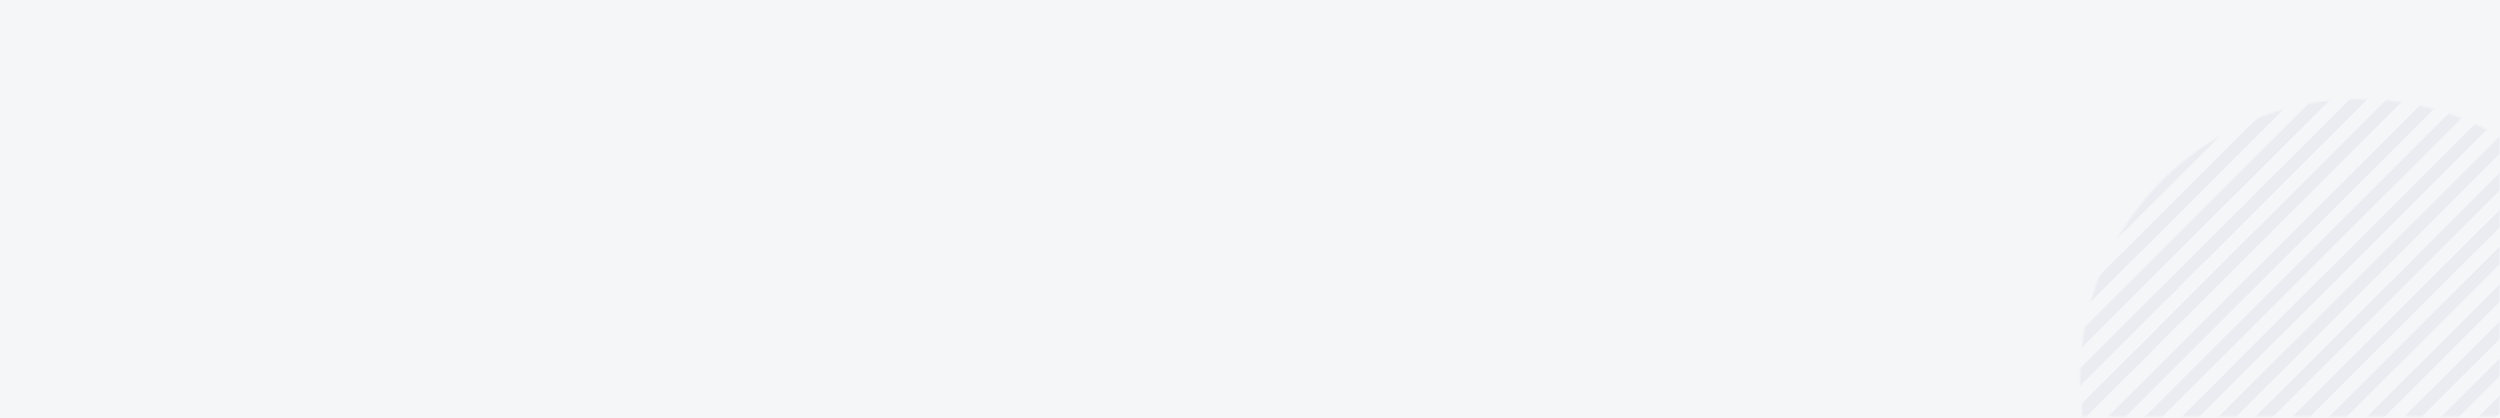 <?xml version="1.0" encoding="UTF-8"?>
<svg width="1280px" height="214px" viewBox="0 0 1280 214" version="1.1" xmlns="http://www.w3.org/2000/svg" xmlns:xlink="http://www.w3.org/1999/xlink">
    <rect x="0" y="0" width="1280" height="214" fill="#808080" stroke="none"/>
    <!-- Generator: Sketch 48.2 (47327) - http://www.bohemiancoding.com/sketch -->
    <title>Pattern</title>
    <desc>Created with Sketch.</desc>
    <defs>
        <rect id="path-1" x="0" y="0" width="1280" height="214"></rect>
        <rect id="path-3" x="9.9475983e-14" y="0" width="214.421" height="319"></rect>
        <path d="M147.085,0.927 C141.794,0.315 136.414,0 130.963,0 C72,0 21.435,36.82 0,89.231 L147.085,89.231 L147.085,0.927 Z" id="path-5"></path>
        <path d="M173.396,4.439 C162.128,1.54 150.326,1.74902979e-13 138.17,0 C71.789,0 15.99,45.927 0,108.148 L173.396,108.148 L173.396,4.439 Z" id="path-7"></path>
        <path d="M194.897,10.637 C178.268,3.781 160.055,0 140.962,0 C68.304,0 8.395,54.753 0,125.371 L194.897,125.371 L194.897,10.637 L194.897,10.637 Z" id="path-9"></path>
        <path d="M0.013,143.472 C0.004,142.837 0,142.201 0,141.564 C0,63.381 63.566,0 141.98,0 C168.61,0 193.529,7.31 214.826,20.028 L214.826,143.472 L0.013,143.472 Z" id="path-11"></path>
        <path d="M1.521,164.012 C0.519,157.166 0,150.162 0,143.036 C0,64.04 63.788,0 142.476,0 C177.578,0 209.716,12.744 234.548,33.874 L234.548,164.012 L1.521,164.012 Z" id="path-13"></path>
        <path d="M5.655,182.598 C1.974,169.93 0,156.533 0,142.676 C0,63.879 63.824,0 142.558,0 C187.471,-1.72399309e-13 227.534,20.787 253.664,53.272 L253.664,182.598 L5.655,182.598 Z" id="path-15"></path>
        <path d="M12.706,202.188 C4.545,184.174 0,164.165 0,143.093 C0,64.065 63.933,0 142.8,0 C200.826,0 250.769,34.679 273.112,84.482 L273.112,201.707 C273.041,201.867 272.968,202.028 272.896,202.188 L12.706,202.188 L12.706,202.188 Z" id="path-17"></path>
        <path d="M23.129,221.339 C8.502,198.862 0,172.006 0,143.157 C0,64.094 63.865,0 142.649,0 C221.434,0 285.302,64.094 285.302,143.157 C285.302,172.006 276.799,198.862 262.172,221.339 L23.129,221.339 Z" id="path-19"></path>
        <path d="M37.959,240.83 C14.4,215.25 0,181.02 0,143.41 C0,64.207 63.865,0 142.649,0 C221.434,0 285.302,64.207 285.302,143.41 C285.302,181.02 270.901,215.25 247.341,240.83 L37.959,240.83 Z" id="path-21"></path>
        <path d="M59.453,258.974 C23.447,233.035 0,190.702 0,142.886 C0,63.973 63.865,0 142.649,0 C221.434,0 285.302,63.973 285.302,142.886 C285.302,190.702 261.854,233.035 225.847,258.974 L59.453,258.974 Z" id="path-23"></path>
        <path d="M96.111,277.482 C40.178,258.19 0,205.094 0,142.618 C0,63.853 63.865,0 142.649,0 C221.434,0 285.302,63.853 285.302,142.618 C285.302,205.094 245.122,258.19 189.189,277.482 L96.111,277.482 Z" id="path-25"></path>
        <path d="M0,142.961 C0,221.919 63.865,285.932 142.649,285.932 C221.434,285.932 285.302,221.919 285.302,142.961 C285.302,64.006 221.434,0 142.649,0 C63.865,0 0,64.006 0,142.961 Z" id="path-27"></path>
        <path d="M0,142.961 C0,221.919 63.865,285.932 142.649,285.932 C221.434,285.932 285.302,221.919 285.302,142.961 C285.302,64.006 221.434,0 142.649,0 C63.865,0 0,64.006 0,142.961 Z" id="path-29"></path>
        <path d="M0,142.961 C0,221.919 63.865,285.932 142.649,285.932 C221.434,285.932 285.302,221.919 285.302,142.961 C285.302,64.006 221.434,0 142.649,0 C63.865,0 0,64.006 0,142.961 Z" id="path-31"></path>
        <path d="M0,142.961 C0,221.919 63.865,285.932 142.649,285.932 C221.434,285.932 285.302,221.919 285.302,142.961 C285.302,64.006 221.434,0 142.649,0 C63.865,0 0,64.006 0,142.961 Z" id="path-33"></path>
        <path d="M0,142.961 C0,221.919 63.865,285.932 142.649,285.932 C221.434,285.932 285.302,221.919 285.302,142.961 C285.302,64.006 221.434,0 142.649,0 C63.865,0 0,64.006 0,142.961 Z" id="path-35"></path>
        <path d="M0,142.961 C0,221.919 63.865,285.932 142.649,285.932 C221.434,285.932 285.302,221.919 285.302,142.961 C285.302,64.006 221.434,0 142.649,0 C63.865,0 0,64.006 0,142.961 Z" id="path-37"></path>
        <path d="M0,142.961 C0,221.919 63.865,285.932 142.649,285.932 C221.434,285.932 285.302,221.919 285.302,142.961 C285.302,64.006 221.434,0 142.649,0 C63.865,0 0,64.006 0,142.961 Z" id="path-39"></path>
        <path d="M0,142.961 C0,221.919 63.865,285.932 142.649,285.932 C221.434,285.932 285.302,221.919 285.302,142.961 C285.302,64.006 221.434,0 142.649,0 C63.865,0 0,64.006 0,142.961 Z" id="path-41"></path>
        <path d="M0,142.961 C0,221.919 63.865,285.932 142.649,285.932 C221.434,285.932 285.302,221.919 285.302,142.961 C285.302,64.006 221.434,0 142.649,0 C63.865,0 0,64.006 0,142.961 Z" id="path-43"></path>
        <path d="M0,142.961 C0,221.919 63.865,285.932 142.649,285.932 C221.434,285.932 285.302,221.919 285.302,142.961 C285.302,64.006 221.434,0 142.649,0 C63.865,0 0,64.006 0,142.961 Z" id="path-45"></path>
        <path d="M0,142.961 C0,221.919 63.865,285.932 142.649,285.932 C221.434,285.932 285.302,221.919 285.302,142.961 C285.302,64.006 221.434,0 142.649,0 C63.865,0 0,64.006 0,142.961 Z" id="path-47"></path>
        <path d="M0,142.961 C0,221.919 63.865,285.932 142.649,285.932 C221.434,285.932 285.302,221.919 285.302,142.961 C285.302,64.006 221.434,0 142.649,0 C63.865,0 0,64.006 0,142.961 Z" id="path-49"></path>
        <path d="M0,142.961 C0,221.919 63.865,285.932 142.649,285.932 C221.434,285.932 285.302,221.919 285.302,142.961 C285.302,64.006 221.434,0 142.649,0 C63.865,0 0,64.006 0,142.961 Z" id="path-51"></path>
        <path d="M0,142.961 C0,221.919 63.865,285.932 142.649,285.932 C221.434,285.932 285.302,221.919 285.302,142.961 C285.302,64.006 221.434,0 142.649,0 C63.865,0 0,64.006 0,142.961 Z" id="path-53"></path>
        <path d="M0,142.961 C0,221.919 63.865,285.932 142.649,285.932 C221.434,285.932 285.302,221.919 285.302,142.961 C285.302,64.006 221.434,0 142.649,0 C63.865,0 0,64.006 0,142.961 Z" id="path-55"></path>
        <path d="M0,142.961 C0,221.919 63.865,285.932 142.649,285.932 C221.434,285.932 285.302,221.919 285.302,142.961 C285.302,64.006 221.434,0 142.649,0 C63.865,0 0,64.006 0,142.961 Z" id="path-57"></path>
        <path d="M0,142.961 C0,221.919 63.865,285.932 142.649,285.932 C221.434,285.932 285.302,221.919 285.302,142.961 C285.302,64.006 221.434,0 142.649,0 C63.865,0 0,64.006 0,142.961 Z" id="path-59"></path>
        <path d="M0,142.961 C0,221.919 63.865,285.932 142.649,285.932 C221.434,285.932 285.302,221.919 285.302,142.961 C285.302,64.006 221.434,0 142.649,0 C63.865,0 0,64.006 0,142.961 Z" id="path-61"></path>
        <path d="M0,142.961 C0,221.919 63.865,285.932 142.649,285.932 C221.434,285.932 285.302,221.919 285.302,142.961 C285.302,64.006 221.434,0 142.649,0 C63.865,0 0,64.006 0,142.961 Z" id="path-63"></path>
        <path d="M0,142.961 C0,221.919 63.865,285.932 142.649,285.932 C221.434,285.932 285.302,221.919 285.302,142.961 C285.302,64.006 221.434,0 142.649,0 C63.865,0 0,64.006 0,142.961 Z" id="path-65"></path>
        <path d="M0,142.961 C0,221.919 63.865,285.932 142.649,285.932 C221.434,285.932 285.302,221.919 285.302,142.961 C285.302,64.006 221.434,0 142.649,0 C63.865,0 0,64.006 0,142.961 Z" id="path-67"></path>
        <path d="M0,142.961 C0,221.919 63.865,285.932 142.649,285.932 C221.434,285.932 285.302,221.919 285.302,142.961 C285.302,64.006 221.434,0 142.649,0 C63.865,0 0,64.006 0,142.961 Z" id="path-69"></path>
        <path d="M0,142.961 C0,221.919 63.865,285.932 142.649,285.932 C221.434,285.932 285.302,221.919 285.302,142.961 C285.302,64.006 221.434,0 142.649,0 C63.865,0 0,64.006 0,142.961 Z" id="path-71"></path>
        <path d="M0,142.961 C0,221.919 63.865,285.932 142.649,285.932 C221.434,285.932 285.302,221.919 285.302,142.961 C285.302,64.006 221.434,0 142.649,0 C63.865,0 0,64.006 0,142.961 Z" id="path-73"></path>
        <path d="M0,142.961 C0,221.919 63.865,285.932 142.649,285.932 C221.434,285.932 285.302,221.919 285.302,142.961 C285.302,64.006 221.434,0 142.649,0 C63.865,0 0,64.006 0,142.961 Z" id="path-75"></path>
        <path d="M0,142.961 C0,221.919 63.865,285.932 142.649,285.932 C221.434,285.932 285.302,221.919 285.302,142.961 C285.302,64.006 221.434,0 142.649,0 C63.865,0 0,64.006 0,142.961 Z" id="path-77"></path>
        <path d="M0,211.84 C24.252,256.007 71.104,285.932 124.925,285.932 C203.641,285.932 267.454,221.919 267.454,142.961 C267.454,64.006 203.641,0 124.925,0 C71.104,0 24.252,29.922 0,74.086 L4.96018698e-06,211.84 L0,211.84 Z" id="path-79"></path>
        <path d="M0,238.601 C25.974,267.661 63.609,285.932 105.48,285.932 C183.853,285.932 247.388,221.919 247.388,142.961 C247.388,64.006 183.853,0 105.48,0 C63.609,0 25.974,18.269 0,47.327 L1.71463758e-13,238.601 Z" id="path-81"></path>
        <path d="M0,256.24 C24.06,274.858 54.216,285.932 86.951,285.932 C165.653,285.932 229.456,221.919 229.456,142.961 C229.456,64.006 165.653,0 86.951,0 C54.216,0 24.06,11.073 1.72185203e-13,29.689 L1.72185203e-13,256.24 Z" id="path-83"></path>
        <path d="M0,250.444 C20.25,261.49 43.46,267.765 68.132,267.765 C147.017,267.765 210.967,203.612 210.967,124.481 C210.967,71.181 181.952,24.679 138.903,0 L0,0 L2.41912426e-05,250.444 L0,250.444 Z" id="path-85"></path>
        <path d="M0,238.394 C15.387,243.982 32.008,247.031 49.347,247.031 C128.609,247.031 192.865,183.306 192.865,104.701 C192.865,63.289 175.028,26.008 146.559,0 L0,0 L9.17335553e-11,238.394 Z" id="path-87"></path>
        <path d="M0,225.315 C9.721,227.392 19.807,228.486 30.151,228.486 C109.183,228.486 173.253,164.646 173.253,85.901 C173.253,53.644 162.501,23.89 144.374,0 L0,0 L1.7290675e-13,225.315 Z" id="path-89"></path>
        <path d="M0,209.543 C3.653,209.823 7.344,209.966 11.068,209.966 C89.909,209.966 153.823,145.983 153.823,67.062 C153.823,42.825 147.794,19.998 137.157,0 L0,0 L7.24446215e-12,209.543 Z" id="path-91"></path>
        <path d="M0,190.409 C75.323,186.289 135.129,124.084 135.129,47.956 C135.129,31.132 132.208,14.987 126.843,0 L0,0 L0,190.409 Z" id="path-93"></path>
        <path d="M0,170.167 C65.167,157.492 114.421,99.17 114.421,29.142 C114.421,19.157 113.419,9.41 111.513,0 L0,0 L0,170.167 Z" id="path-95"></path>
        <path d="M0,143.834 C56.789,124.877 97.648,72.062 97.648,9.876 C97.648,6.556 97.532,3.263 97.303,0 L0,0 L0,143.834 Z" id="path-97"></path>
        <path d="M0,118.552 C43.722,96.119 74.403,51.787 77.633,0 L0,0 L0,118.552 Z" id="path-99"></path>
        <path d="M0.021,89.01 C29.012,67.93 49.908,36.428 57.176,0.025 L0.021,0.025 L0.021,89.01 Z" id="path-101"></path>
        <path d="M0.203,52.314 C14.019,37.55 24.799,19.772 31.512,0.038 L0.203,0.038 L0.203,52.314 Z" id="path-103"></path>
        <path d="M0.25,8.736 C2.021,5.913 3.7,3.03 5.283,0.09 L0.25,0.09 L0.25,8.736 Z" id="path-105"></path>
    </defs>
    <g id="Startup-Garage---Programme-Objectives" stroke="none" stroke-width="1" fill="none" fill-rule="evenodd" transform="translate(0, -3233)">
        <g id="3_Apply-now" transform="translate(0, 3233)">
            <g id="Pattern">
                <mask id="mask-2" fill="white">
                    <use xlink:href="#path-1"></use>
                </mask>
                <use id="Mask" fill="#F5F6F7" xlink:href="#path-1"></use>
                <g opacity="0.674" mask="url(#mask-2)">
                    <g transform="translate(1120.5, 106.5) scale(-1, -1) rotate(-90) translate(-1120.5, -106.5) translate(1013, -53)">
                        <mask id="mask-4" fill="white">
                            <use xlink:href="#path-3"></use>
                        </mask>
                        <g id="Mask" stroke="none" fill="none"></g>
                        <g id="Pattern" opacity="0.08" stroke="none" stroke-width="1" fill="none" fill-rule="evenodd" mask="url(#mask-4)">
                            <g transform="translate(193.5, 72.5) scale(-1, 1) translate(-193.5, -72.5) translate(50, -71)">
                                <g id="Group-244" transform="translate(11, 0)">
                                    <mask id="mask-6" fill="white">
                                        <use xlink:href="#path-5"></use>
                                    </mask>
                                    <g id="Clip-243"></g>
                                    <polygon id="Fill-242" fill="#223B98" mask="url(#mask-6)" points="-254.585 89.417 -254.585 80.294 140.059 -323.834 142.285 -326.114 146.744 -321.551"></polygon>
                                </g>
                                <g id="Group-247" transform="translate(6, 0)">
                                    <mask id="mask-8" fill="white">
                                        <use xlink:href="#path-7"></use>
                                    </mask>
                                    <g id="Clip-246"></g>
                                    <polygon id="Fill-245" fill="#223B98" mask="url(#mask-8)" points="-249.462 108.137 -249.462 99.051 166.559 -322.734 168.799 -325.005 173.279 -320.463"></polygon>
                                </g>
                                <g id="Group-250" transform="translate(2, 0)">
                                    <mask id="mask-10" fill="white">
                                        <use xlink:href="#path-9"></use>
                                    </mask>
                                    <g id="Clip-249"></g>
                                    <polygon id="Fill-248" fill="#223B98" mask="url(#mask-10)" points="-244.431 125.246 -244.431 116.303 188.15 -317.643 190.38 -319.878 194.834 -315.409"></polygon>
                                </g>
                                <g id="Group-253">
                                    <mask id="mask-12" fill="white">
                                        <use xlink:href="#path-11"></use>
                                    </mask>
                                    <g id="Clip-252"></g>
                                    <polygon id="Fill-251" fill="#223B98" mask="url(#mask-12)" points="-243.089 143.85 -243.089 134.963 208.431 -315.247 210.661 -317.471 215.119 -313.026"></polygon>
                                </g>
                                <g id="Group-256">
                                    <mask id="mask-14" fill="white">
                                        <use xlink:href="#path-13"></use>
                                    </mask>
                                    <g id="Clip-255"></g>
                                    <polygon id="Fill-254" fill="#223B98" mask="url(#mask-14)" points="-243.838 164.385 -243.838 155.406 228.234 -318.533 230.472 -320.78 234.943 -316.289"></polygon>
                                </g>
                                <g id="Group-259">
                                    <mask id="mask-16" fill="white">
                                        <use xlink:href="#path-15"></use>
                                    </mask>
                                    <g id="Clip-258"></g>
                                    <polygon id="Fill-257" fill="#223B98" mask="url(#mask-16)" points="-243.939 182.861 -243.939 173.902 247.385 -317.84 249.625 -320.082 254.097 -315.602"></polygon>
                                </g>
                                <g id="Group-262">
                                    <mask id="mask-18" fill="white">
                                        <use xlink:href="#path-17"></use>
                                    </mask>
                                    <g id="Clip-261"></g>
                                    <polygon id="Fill-260" fill="#223B98" mask="url(#mask-18)" points="-244.495 202.236 -244.495 193.25 266.681 -318.987 268.922 -321.232 273.405 -316.742"></polygon>
                                </g>
                                <g id="Group-265">
                                    <mask id="mask-20" fill="white">
                                        <use xlink:href="#path-19"></use>
                                    </mask>
                                    <g id="Clip-264"></g>
                                    <polygon id="Fill-263" fill="#223B98" mask="url(#mask-20)" points="-244.027 221.363 -244.027 212.377 285.608 -319.154 287.846 -321.4 292.322 -316.909"></polygon>
                                </g>
                                <g id="Group-268">
                                    <mask id="mask-22" fill="white">
                                        <use xlink:href="#path-21"></use>
                                    </mask>
                                    <g id="Clip-267"></g>
                                    <polygon id="Fill-266" fill="#223B98" mask="url(#mask-22)" points="-244.027 240.892 -244.027 231.887 304.602 -319.68 306.84 -321.933 311.319 -317.43"></polygon>
                                </g>
                                <g id="Group-271">
                                    <mask id="mask-24" fill="white">
                                        <use xlink:href="#path-23"></use>
                                    </mask>
                                    <g id="Clip-270"></g>
                                    <polygon id="Fill-269" fill="#223B98" mask="url(#mask-24)" points="-244.027 259.165 -244.027 250.195 323.597 -318.383 325.834 -320.625 330.313 -316.139"></polygon>
                                </g>
                                <g id="Group-274">
                                    <mask id="mask-26" fill="white">
                                        <use xlink:href="#path-25"></use>
                                    </mask>
                                    <g id="Clip-273"></g>
                                    <polygon id="Fill-272" fill="#223B98" mask="url(#mask-26)" points="-244.027 277.612 -244.027 268.656 342.591 -317.844 344.831 -320.082 349.307 -315.607"></polygon>
                                </g>
                                <g id="Group-277">
                                    <mask id="mask-28" fill="white">
                                        <use xlink:href="#path-27"></use>
                                    </mask>
                                    <g id="Clip-276"></g>
                                    <polygon id="Fill-275" fill="#223B98" mask="url(#mask-28)" points="-244.027 297.14 -244.027 288.165 361.588 -318.789 363.825 -321.032 368.301 -316.543"></polygon>
                                </g>
                                <g id="Group-280">
                                    <mask id="mask-30" fill="white">
                                        <use xlink:href="#path-29"></use>
                                    </mask>
                                    <g id="Clip-279"></g>
                                    <polygon id="Fill-278" fill="#223B98" mask="url(#mask-30)" points="-244.027 316.179 -244.027 307.201 380.582 -318.789 382.823 -321.032 387.298 -316.546"></polygon>
                                </g>
                                <g id="Group-283">
                                    <mask id="mask-32" fill="white">
                                        <use xlink:href="#path-31"></use>
                                    </mask>
                                    <g id="Clip-282"></g>
                                    <polygon id="Fill-281" fill="#223B98" mask="url(#mask-32)" points="-244.027 335.215 -244.027 326.237 399.579 -318.789 401.817 -321.032 406.295 -316.546"></polygon>
                                </g>
                                <g id="Group-286">
                                    <mask id="mask-34" fill="white">
                                        <use xlink:href="#path-33"></use>
                                    </mask>
                                    <g id="Clip-285"></g>
                                    <polygon id="Fill-284" fill="#223B98" mask="url(#mask-34)" points="-244.027 354.254 -244.027 345.28 418.573 -318.789 420.814 -321.032 425.289 -316.54"></polygon>
                                </g>
                                <g id="Group-289">
                                    <mask id="mask-36" fill="white">
                                        <use xlink:href="#path-35"></use>
                                    </mask>
                                    <g id="Clip-288"></g>
                                    <polygon id="Fill-287" fill="#223B98" mask="url(#mask-36)" points="-244.027 373.29 -244.027 364.312 437.567 -318.789 439.811 -321.032 444.286 -316.546"></polygon>
                                </g>
                                <g id="Group-292">
                                    <mask id="mask-38" fill="white">
                                        <use xlink:href="#path-37"></use>
                                    </mask>
                                    <g id="Clip-291"></g>
                                    <polygon id="Fill-290" fill="#223B98" mask="url(#mask-38)" points="-244.027 392.326 -244.027 383.348 456.564 -318.789 458.805 -321.032 463.28 -316.546"></polygon>
                                </g>
                                <g id="Group-295">
                                    <mask id="mask-40" fill="white">
                                        <use xlink:href="#path-39"></use>
                                    </mask>
                                    <g id="Clip-294"></g>
                                    <polygon id="Fill-293" fill="#223B98" mask="url(#mask-40)" points="-244.027 411.365 -244.027 402.391 475.558 -318.789 477.799 -321.032 482.278 -316.543"></polygon>
                                </g>
                                <g id="Group-298">
                                    <mask id="mask-42" fill="white">
                                        <use xlink:href="#path-41"></use>
                                    </mask>
                                    <g id="Clip-297"></g>
                                    <polygon id="Fill-296" fill="#223B98" mask="url(#mask-42)" points="-244.027 430.404 -244.027 421.426 494.555 -318.789 496.793 -321.032 501.272 -316.546"></polygon>
                                </g>
                                <g id="Group-301">
                                    <mask id="mask-44" fill="white">
                                        <use xlink:href="#path-43"></use>
                                    </mask>
                                    <g id="Clip-300"></g>
                                    <polygon id="Fill-299" fill="#223B98" mask="url(#mask-44)" points="-244.027 449.44 -244.027 440.462 513.552 -318.789 515.79 -321.032 520.266 -316.543"></polygon>
                                </g>
                                <g id="Group-304">
                                    <mask id="mask-46" fill="white">
                                        <use xlink:href="#path-45"></use>
                                    </mask>
                                    <g id="Clip-303"></g>
                                    <polygon id="Fill-302" fill="#223B98" mask="url(#mask-46)" points="-244.027 468.476 -244.027 459.501 532.546 -318.789 534.787 -321.032 539.266 -316.546"></polygon>
                                </g>
                                <g id="Group-307">
                                    <mask id="mask-48" fill="white">
                                        <use xlink:href="#path-47"></use>
                                    </mask>
                                    <g id="Clip-306"></g>
                                    <polygon id="Fill-305" fill="#223B98" mask="url(#mask-48)" points="-244.027 487.515 -244.027 478.537 551.54 -318.789 553.781 -321.032 558.26 -316.546"></polygon>
                                </g>
                                <g id="Group-310">
                                    <mask id="mask-50" fill="white">
                                        <use xlink:href="#path-49"></use>
                                    </mask>
                                    <g id="Clip-309"></g>
                                    <polygon id="Fill-308" fill="#223B98" mask="url(#mask-50)" points="-244.027 497.577 570.537 -318.789 572.778 -321.032 575.704 -318.093 575.704 -314.99 -244.027 506.554"></polygon>
                                </g>
                                <g id="Group-313">
                                    <mask id="mask-52" fill="white">
                                        <use xlink:href="#path-51"></use>
                                    </mask>
                                    <g id="Clip-312"></g>
                                    <polygon id="Fill-311" fill="#223B98" mask="url(#mask-52)" points="-244.027 522.981 -244.027 516.94 575.704 -304.601 575.704 -295.63 -241.098 522.981"></polygon>
                                </g>
                                <g id="Group-316">
                                    <mask id="mask-54" fill="white">
                                        <use xlink:href="#path-53"></use>
                                    </mask>
                                    <g id="Clip-315"></g>
                                    <polygon id="Fill-314" fill="#223B98" mask="url(#mask-54)" points="-226.655 522.904 -228.893 520.661 575.628 -285.642 575.628 -276.665 -222.18 522.904"></polygon>
                                </g>
                                <g id="Group-319">
                                    <mask id="mask-56" fill="white">
                                        <use xlink:href="#path-55"></use>
                                    </mask>
                                    <g id="Clip-318"></g>
                                    <polygon id="Fill-317" fill="#223B98" mask="url(#mask-56)" points="-207.736 522.826 -209.976 520.584 575.557 -266.684 575.557 -257.707 -203.26 522.826"></polygon>
                                </g>
                                <g id="Group-322">
                                    <mask id="mask-58" fill="white">
                                        <use xlink:href="#path-57"></use>
                                    </mask>
                                    <g id="Clip-321"></g>
                                    <polygon id="Fill-320" fill="#223B98" mask="url(#mask-58)" points="-188.819 522.746 -191.06 520.503 575.474 -247.725 575.474 -238.751 -184.343 522.746"></polygon>
                                </g>
                                <g id="Group-325">
                                    <mask id="mask-60" fill="white">
                                        <use xlink:href="#path-59"></use>
                                    </mask>
                                    <g id="Clip-324"></g>
                                    <polygon id="Fill-323" fill="#223B98" mask="url(#mask-60)" points="-169.905 522.669 -172.143 520.426 575.396 -228.767 575.396 -219.79 -165.429 522.669"></polygon>
                                </g>
                                <g id="Group-328">
                                    <mask id="mask-62" fill="white">
                                        <use xlink:href="#path-61"></use>
                                    </mask>
                                    <g id="Clip-327"></g>
                                    <polygon id="Fill-326" fill="#223B98" mask="url(#mask-62)" points="-150.985 522.591 -153.226 520.348 575.316 -209.808 575.316 -200.831 -146.51 522.591"></polygon>
                                </g>
                                <g id="Group-331">
                                    <mask id="mask-64" fill="white">
                                        <use xlink:href="#path-63"></use>
                                    </mask>
                                    <g id="Clip-330"></g>
                                    <polygon id="Fill-329" fill="#223B98" mask="url(#mask-64)" points="-132.068 522.508 -134.309 520.265 575.239 -190.849 575.239 -181.878 -127.593 522.508"></polygon>
                                </g>
                                <g id="Group-334">
                                    <mask id="mask-66" fill="white">
                                        <use xlink:href="#path-65"></use>
                                    </mask>
                                    <g id="Clip-333"></g>
                                    <polygon id="Fill-332" fill="#223B98" mask="url(#mask-66)" points="-112.521 523.065 -114.762 520.822 575.795 -171.259 575.795 -162.282 -108.045 523.065"></polygon>
                                </g>
                                <g id="Group-337">
                                    <mask id="mask-68" fill="white">
                                        <use xlink:href="#path-67"></use>
                                    </mask>
                                    <g id="Clip-336"></g>
                                    <polygon id="Fill-335" fill="#223B98" mask="url(#mask-68)" points="-93.604 522.988 -95.845 520.745 575.712 -152.3 575.712 -143.323 -89.129 522.988"></polygon>
                                </g>
                                <g id="Group-340">
                                    <mask id="mask-70" fill="white">
                                        <use xlink:href="#path-69"></use>
                                    </mask>
                                    <g id="Clip-339"></g>
                                    <polygon id="Fill-338" fill="#223B98" mask="url(#mask-70)" points="-74.694 522.907 -76.928 520.665 575.634 -133.342 575.634 -124.365 -70.215 522.907"></polygon>
                                </g>
                                <g id="Group-343">
                                    <mask id="mask-72" fill="white">
                                        <use xlink:href="#path-71"></use>
                                    </mask>
                                    <g id="Clip-342"></g>
                                    <polygon id="Fill-341" fill="#223B98" mask="url(#mask-72)" points="-55.771 522.83 -58.012 520.587 575.554 -114.383 575.554 -105.406 -51.295 522.83"></polygon>
                                </g>
                                <g id="Group-346">
                                    <mask id="mask-74" fill="white">
                                        <use xlink:href="#path-73"></use>
                                    </mask>
                                    <g id="Clip-345"></g>
                                    <polygon id="Fill-344" fill="#223B98" mask="url(#mask-74)" points="-36.857 522.749 -39.095 520.507 575.474 -95.425 575.474 -86.451 -32.378 522.749"></polygon>
                                </g>
                                <g id="Group-349">
                                    <mask id="mask-76" fill="white">
                                        <use xlink:href="#path-75"></use>
                                    </mask>
                                    <g id="Clip-348"></g>
                                    <polygon id="Fill-347" fill="#223B98" mask="url(#mask-76)" points="-17.94 522.669 -20.178 520.426 575.397 -76.466 575.397 -67.492 -13.465 522.669"></polygon>
                                </g>
                                <g id="Group-352">
                                    <mask id="mask-78" fill="white">
                                        <use xlink:href="#path-77"></use>
                                    </mask>
                                    <g id="Clip-351"></g>
                                    <polygon id="Fill-350" fill="#223B98" mask="url(#mask-78)" points="0.98 522.591 -1.261 520.349 575.322 -57.508 575.322 -48.531 5.455 522.591"></polygon>
                                </g>
                                <g id="Group-355" transform="translate(18, 0)">
                                    <mask id="mask-80" fill="white">
                                        <use xlink:href="#path-79"></use>
                                    </mask>
                                    <g id="Clip-354"></g>
                                    <polygon id="Fill-353" fill="#223B98" mask="url(#mask-80)" points="2.239 522.511 0 520.268 557.103 -38.549 557.103 -29.572 6.711 522.511"></polygon>
                                </g>
                                <g id="Group-358" transform="translate(38, 0)">
                                    <mask id="mask-82" fill="white">
                                        <use xlink:href="#path-81"></use>
                                    </mask>
                                    <g id="Clip-357"></g>
                                    <polygon id="Fill-356" fill="#223B98" mask="url(#mask-82)" points="2.223 523.066 0 520.823 535.777 -18.959 535.777 -9.985 6.678 523.066"></polygon>
                                </g>
                                <g id="Group-361" transform="translate(55, 0)">
                                    <mask id="mask-84" fill="white">
                                        <use xlink:href="#path-83"></use>
                                    </mask>
                                    <g id="Clip-360"></g>
                                    <polygon id="Fill-359" fill="#223B98" mask="url(#mask-84)" points="2.235 522.985 0 520.742 519.054 0 519.054 8.974 6.709 522.985"></polygon>
                                </g>
                                <g id="Group-364" transform="translate(74, 18)">
                                    <mask id="mask-86" fill="white">
                                        <use xlink:href="#path-85"></use>
                                    </mask>
                                    <g id="Clip-363"></g>
                                    <polygon id="Fill-362" fill="#223B98" mask="url(#mask-86)" points="2.241 505.056 0 502.808 501.238 0 501.238 8.997 6.725 505.056"></polygon>
                                </g>
                                <g id="Group-367" transform="translate(93, 39)">
                                    <mask id="mask-88" fill="white">
                                        <use xlink:href="#path-87"></use>
                                    </mask>
                                    <g id="Clip-366"></g>
                                    <polygon id="Fill-365" fill="#223B98" mask="url(#mask-88)" points="2.251 482.743 0 480.51 484.523 0 484.523 8.937 6.754 482.743"></polygon>
                                </g>
                                <g id="Group-370" transform="translate(113, 57)">
                                    <mask id="mask-90" fill="white">
                                        <use xlink:href="#path-89"></use>
                                    </mask>
                                    <g id="Clip-369"></g>
                                    <polygon id="Fill-368" fill="#223B98" mask="url(#mask-90)" points="2.248 464.619 0 462.382 464.067 0 464.067 8.953 6.738 464.619"></polygon>
                                </g>
                                <g id="Group-373" transform="translate(132, 76)">
                                    <mask id="mask-92" fill="white">
                                        <use xlink:href="#path-91"></use>
                                    </mask>
                                    <g id="Clip-372"></g>
                                    <polygon id="Fill-371" fill="#223B98" mask="url(#mask-92)" points="2.242 446.626 0 444.384 443.931 0 443.931 8.97 6.721 446.626"></polygon>
                                </g>
                                <g id="Group-376" transform="translate(151, 94)">
                                    <mask id="mask-94" fill="white">
                                        <use xlink:href="#path-93"></use>
                                    </mask>
                                    <g id="Clip-375"></g>
                                    <polygon id="Fill-374" fill="#223B98" mask="url(#mask-94)" points="2.242 426.898 0 424.66 425.922 0 425.922 8.955 6.734 426.898"></polygon>
                                </g>
                                <g id="Group-379" transform="translate(171, 115)">
                                    <mask id="mask-96" fill="white">
                                        <use xlink:href="#path-95"></use>
                                    </mask>
                                    <g id="Clip-378"></g>
                                    <polygon id="Fill-377" fill="#223B98" mask="url(#mask-96)" points="2.213 410.502 0 408.25 401.065 0 401.065 9.012 6.641 410.502"></polygon>
                                </g>
                                <g id="Group-382" transform="translate(188, 133)">
                                    <mask id="mask-98" fill="white">
                                        <use xlink:href="#path-97"></use>
                                    </mask>
                                    <g id="Clip-381"></g>
                                    <polygon id="Fill-380" fill="#223B98" mask="url(#mask-98)" points="2.259 385.576 0 383.358 390.317 0 390.317 8.882 6.781 385.576"></polygon>
                                </g>
                                <g id="Group-385" transform="translate(208, 151)">
                                    <mask id="mask-100" fill="white">
                                        <use xlink:href="#path-99"></use>
                                    </mask>
                                    <g id="Clip-384"></g>
                                    <polygon id="Fill-383" fill="#223B98" mask="url(#mask-100)" points="2.243 371.524 0 369.277 368.513 0 368.513 8.997 6.73 371.524"></polygon>
                                </g>
                                <g id="Group-388" transform="translate(226, 94)">
                                    <mask id="mask-102" fill="white">
                                        <use xlink:href="#path-101"></use>
                                    </mask>
                                    <g id="Clip-387"></g>
                                    <polygon id="Fill-386" fill="#223B98" mask="url(#mask-102)" points="2.309 357.499 0.021 355.219 355.959 0.025 355.959 9.151 6.878 357.499"></polygon>
                                </g>
                                <g id="Group-391" transform="translate(246, 111)">
                                    <mask id="mask-104" fill="white">
                                        <use xlink:href="#path-103"></use>
                                    </mask>
                                    <g id="Clip-390"></g>
                                    <polygon id="Fill-389" fill="#223B98" mask="url(#mask-104)" points="2.409 335.224 0.203 332.964 324.694 0.038 324.694 9.082 6.815 335.224"></polygon>
                                </g>
                                <g id="Group-394" transform="translate(265, 130)">
                                    <mask id="mask-106" fill="white">
                                        <use xlink:href="#path-105"></use>
                                    </mask>
                                    <g id="Clip-393"></g>
                                    <polygon id="Fill-392" fill="#223B98" mask="url(#mask-106)" points="2.711 334.329 0.25 331.939 341.873 0.09 341.873 9.656 7.633 334.329"></polygon>
                                </g>
                            </g>
                        </g>
                    </g>
                </g>
            </g>
        </g>
    </g>
</svg>